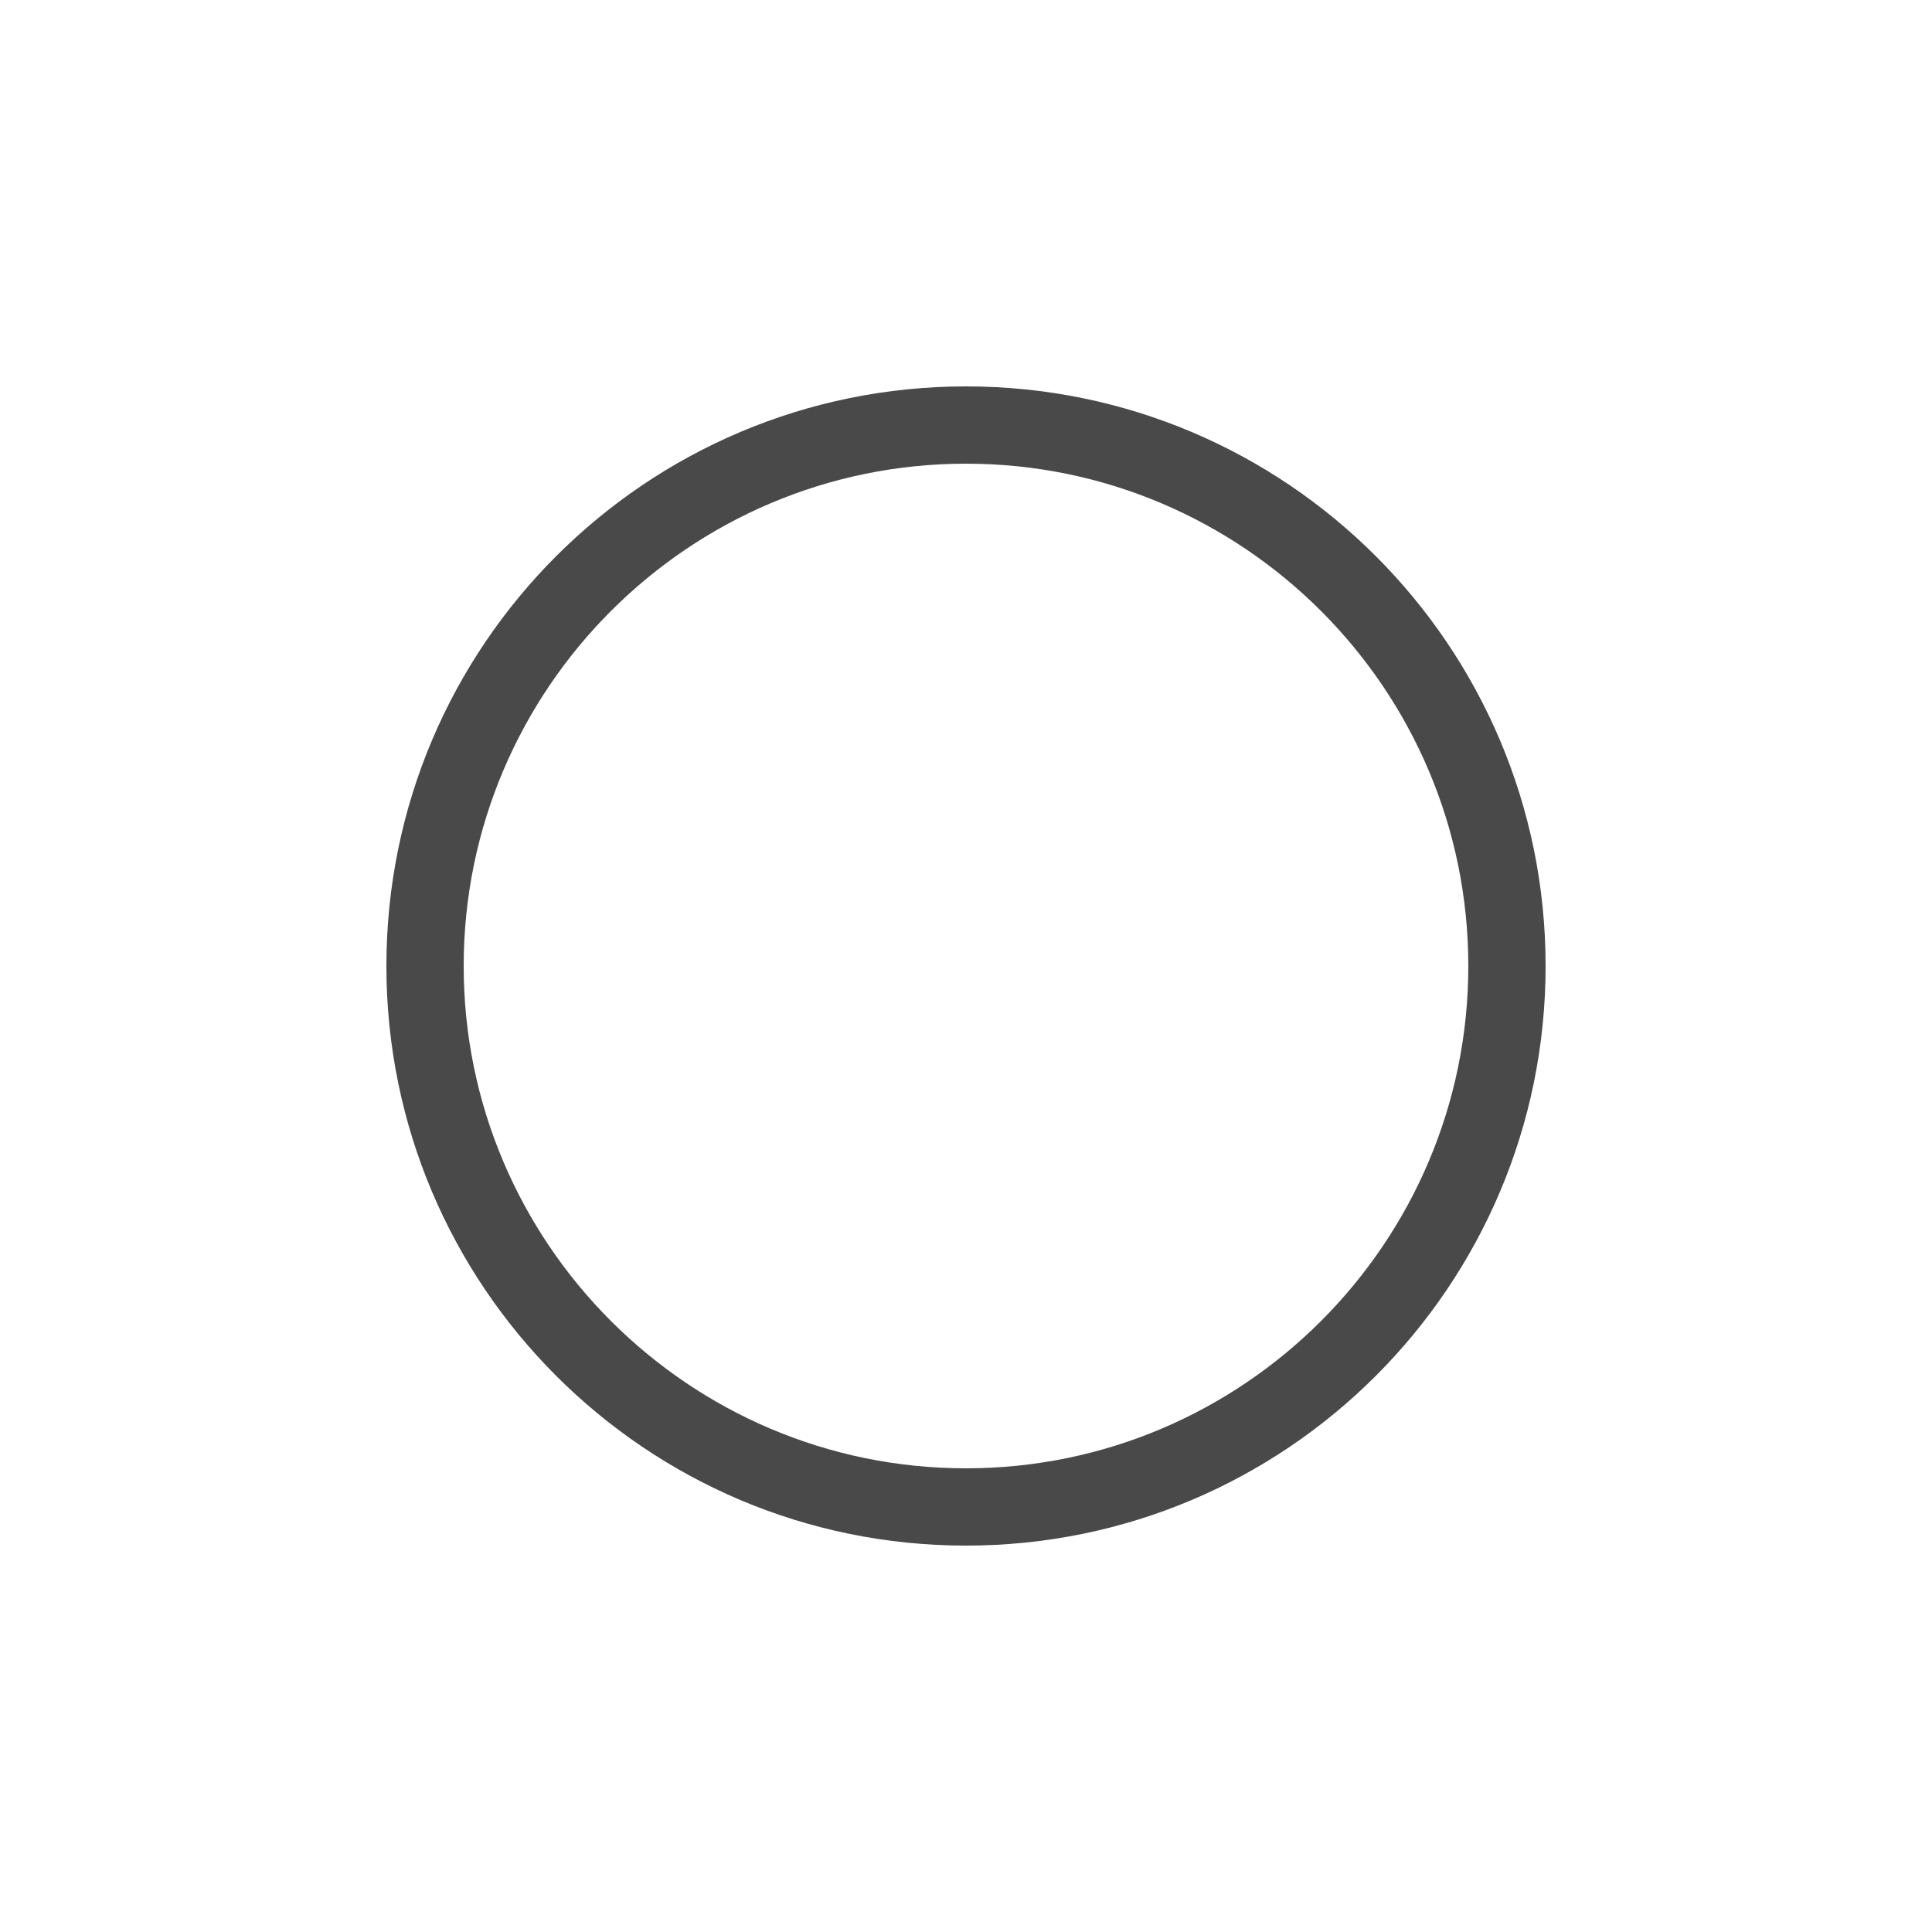 <?xml version="1.0" encoding="utf-8"?>
<!-- Generator: Adobe Illustrator 17.0.0, SVG Export Plug-In . SVG Version: 6.00 Build 0)  -->
<!DOCTYPE svg PUBLIC "-//W3C//DTD SVG 1.1//EN" "http://www.w3.org/Graphics/SVG/1.1/DTD/svg11.dtd">
<svg version="1.1" id="Слой_1" xmlns="http://www.w3.org/2000/svg" xmlns:xlink="http://www.w3.org/1999/xlink" x="0px" y="0px"
	 width="25px" height="25px" viewBox="0 0 25 25" enable-background="new 0 0 25 25" xml:space="preserve">
<g>
	<path fill="#494949" d="M12.5,6c3.584,0,6.5,2.916,6.5,6.5S16.084,19,12.5,19S6,16.084,6,12.5S8.916,6,12.5,6 M12.5,5
		C8.358,5,5,8.358,5,12.5S8.358,20,12.5,20s7.5-3.358,7.5-7.5S16.642,5,12.5,5L12.5,5z"/>
</g>
</svg>
